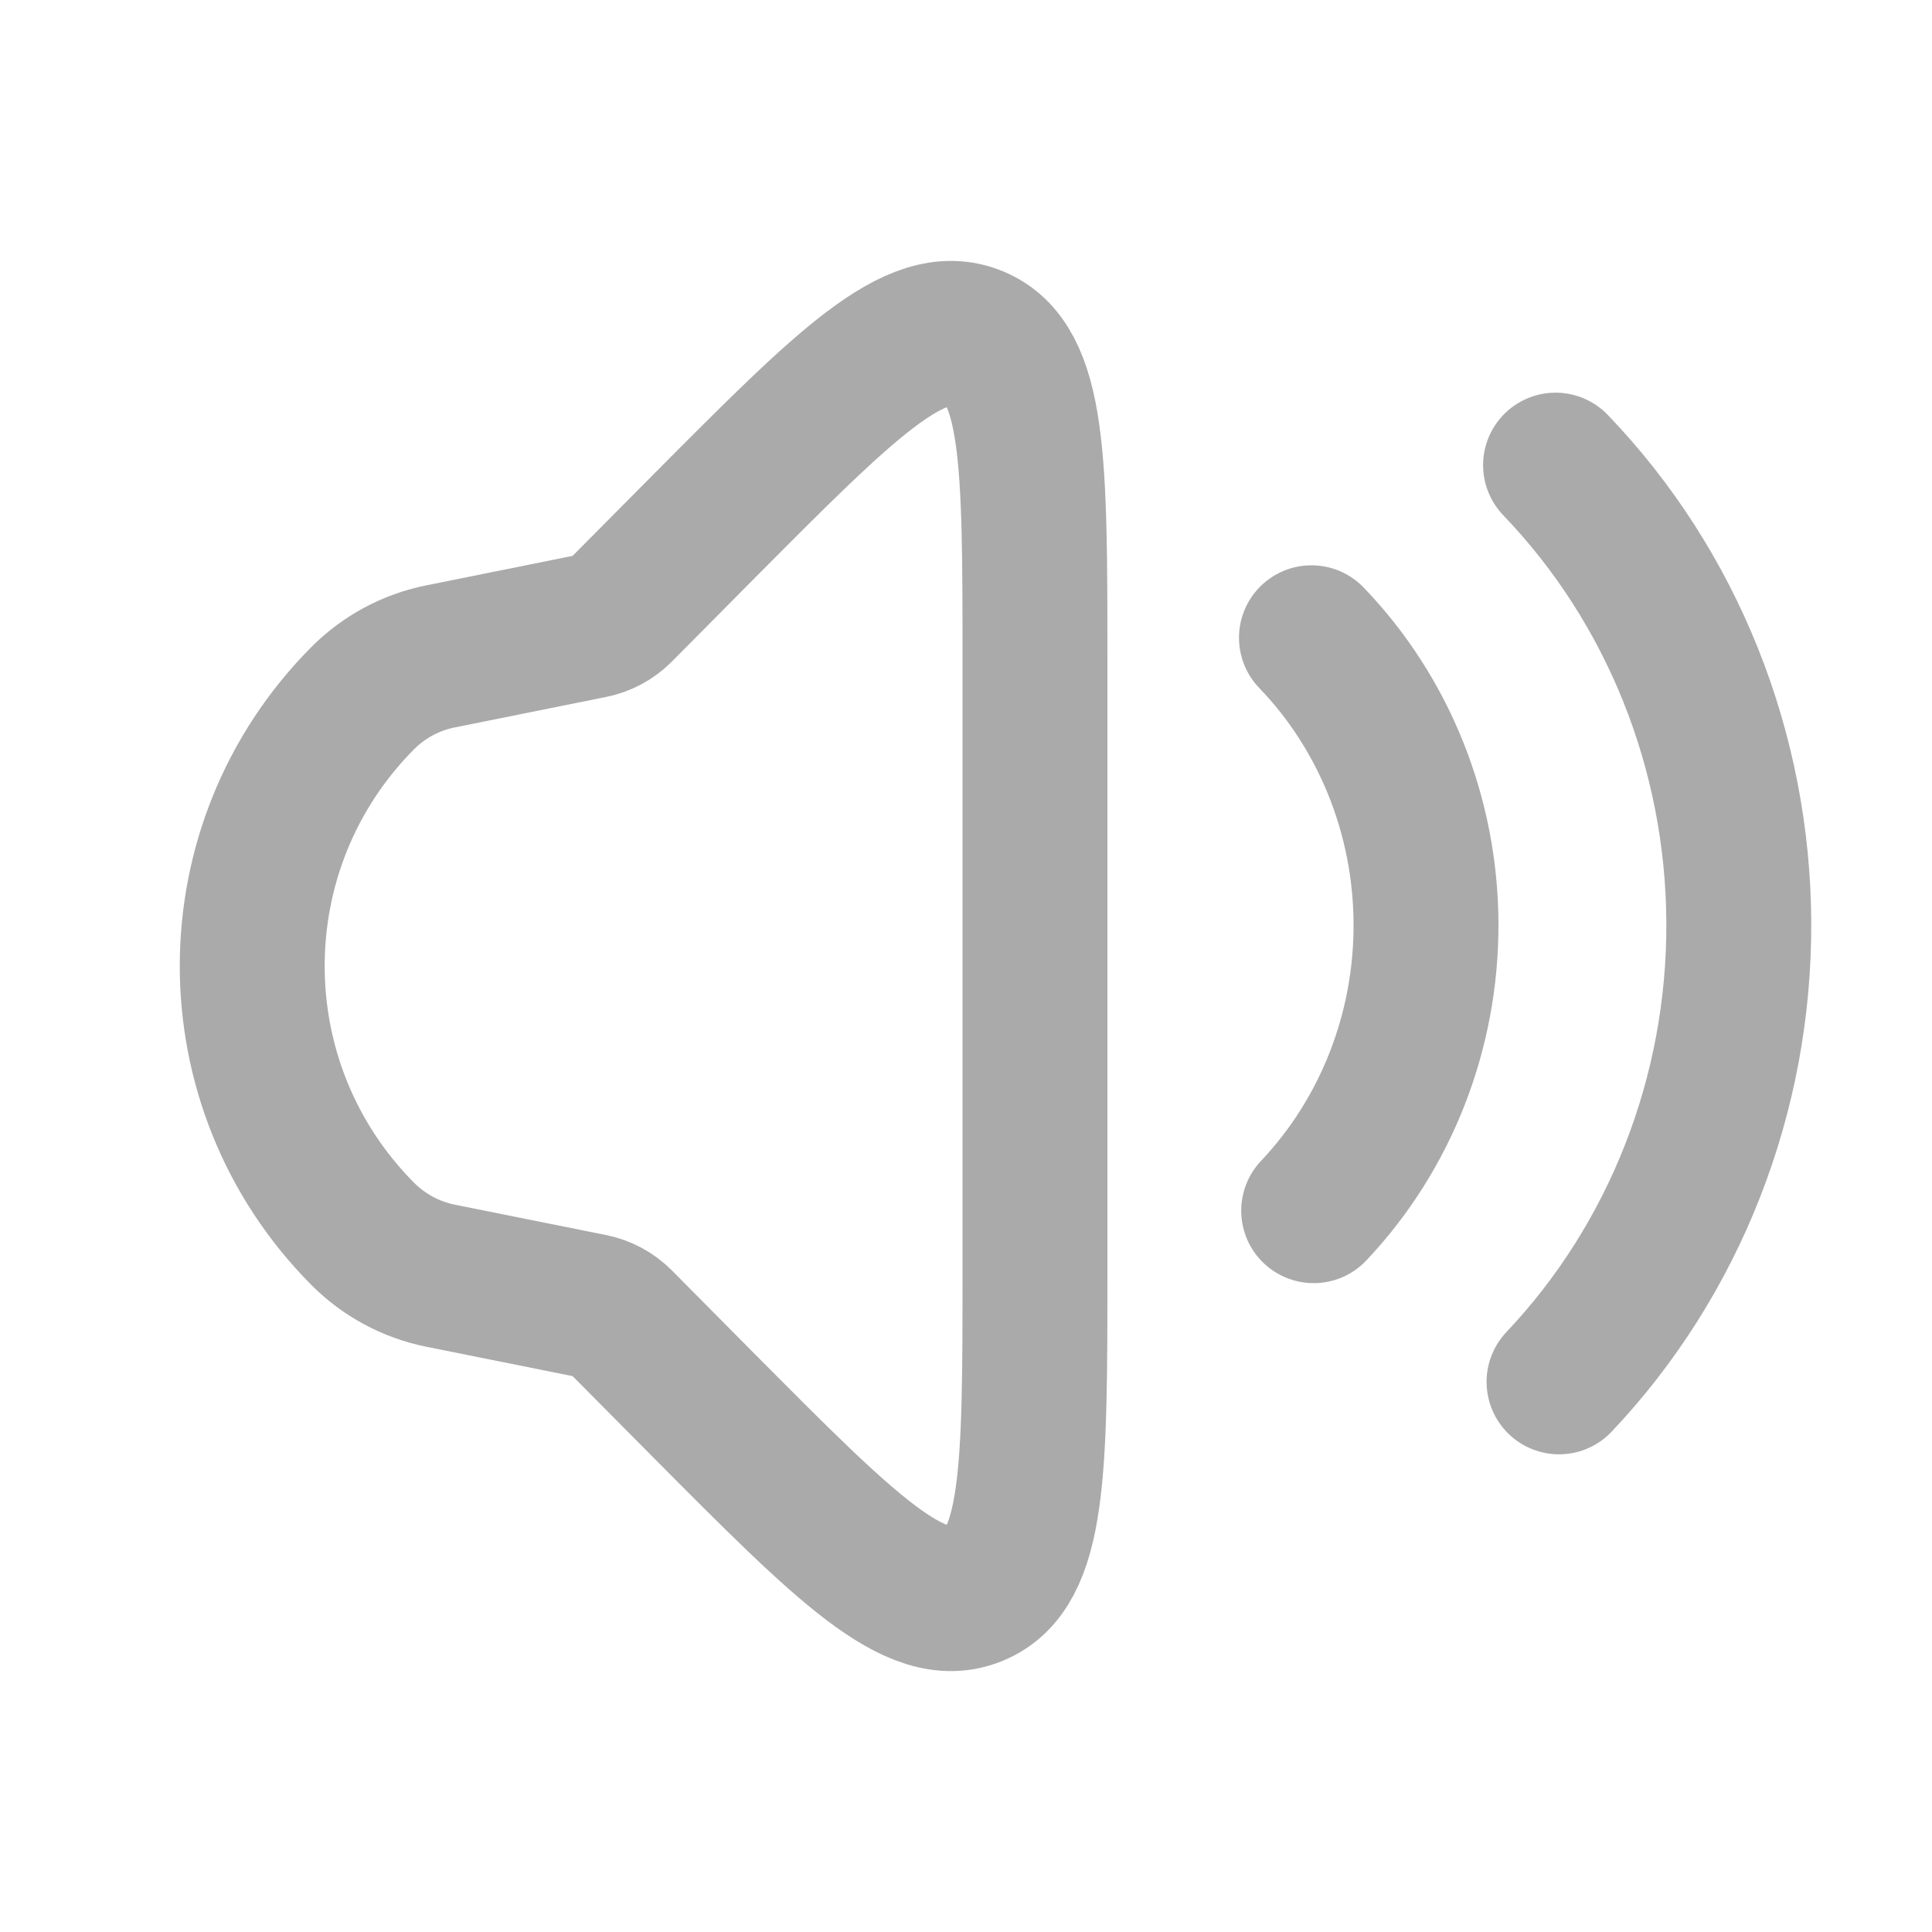 <svg width="20" height="20" viewBox="0 0 20 20" fill="none" xmlns="http://www.w3.org/2000/svg">
<g id="ico_20">
<g id="Group 1000004839">
<path id="Rectangle 1" d="M3.754 12.772C2.23 11.238 2.23 8.762 3.754 7.228V7.228C3.974 7.007 4.254 6.856 4.56 6.795L6.129 6.479C6.24 6.456 6.341 6.402 6.421 6.322L7.295 5.441C8.75 3.978 9.477 3.246 10.095 3.501C10.714 3.756 10.714 4.788 10.714 6.851L10.714 13.149C10.714 15.212 10.714 16.244 10.095 16.499C9.477 16.754 8.75 16.023 7.295 14.559L6.421 13.678C6.341 13.598 6.24 13.544 6.129 13.521L4.56 13.206C4.254 13.144 3.974 12.993 3.754 12.772V12.772Z" stroke="#AAAAAA" stroke-width="1.5"/>
<path id="Ellipse 28" d="M13.576 6.602C14.332 7.387 14.758 8.452 14.762 9.563C14.766 10.674 14.348 11.741 13.599 12.533" stroke="#AAAAAA" stroke-width="1.5" stroke-linecap="round"/>
<path id="Ellipse 29" d="M16.103 4.815C17.311 6.072 17.993 7.775 18 9.553C18.007 11.33 17.338 13.038 16.139 14.305" stroke="#AAAAAA" stroke-width="1.5" stroke-linecap="round"/>
</g>
</g>
</svg>
